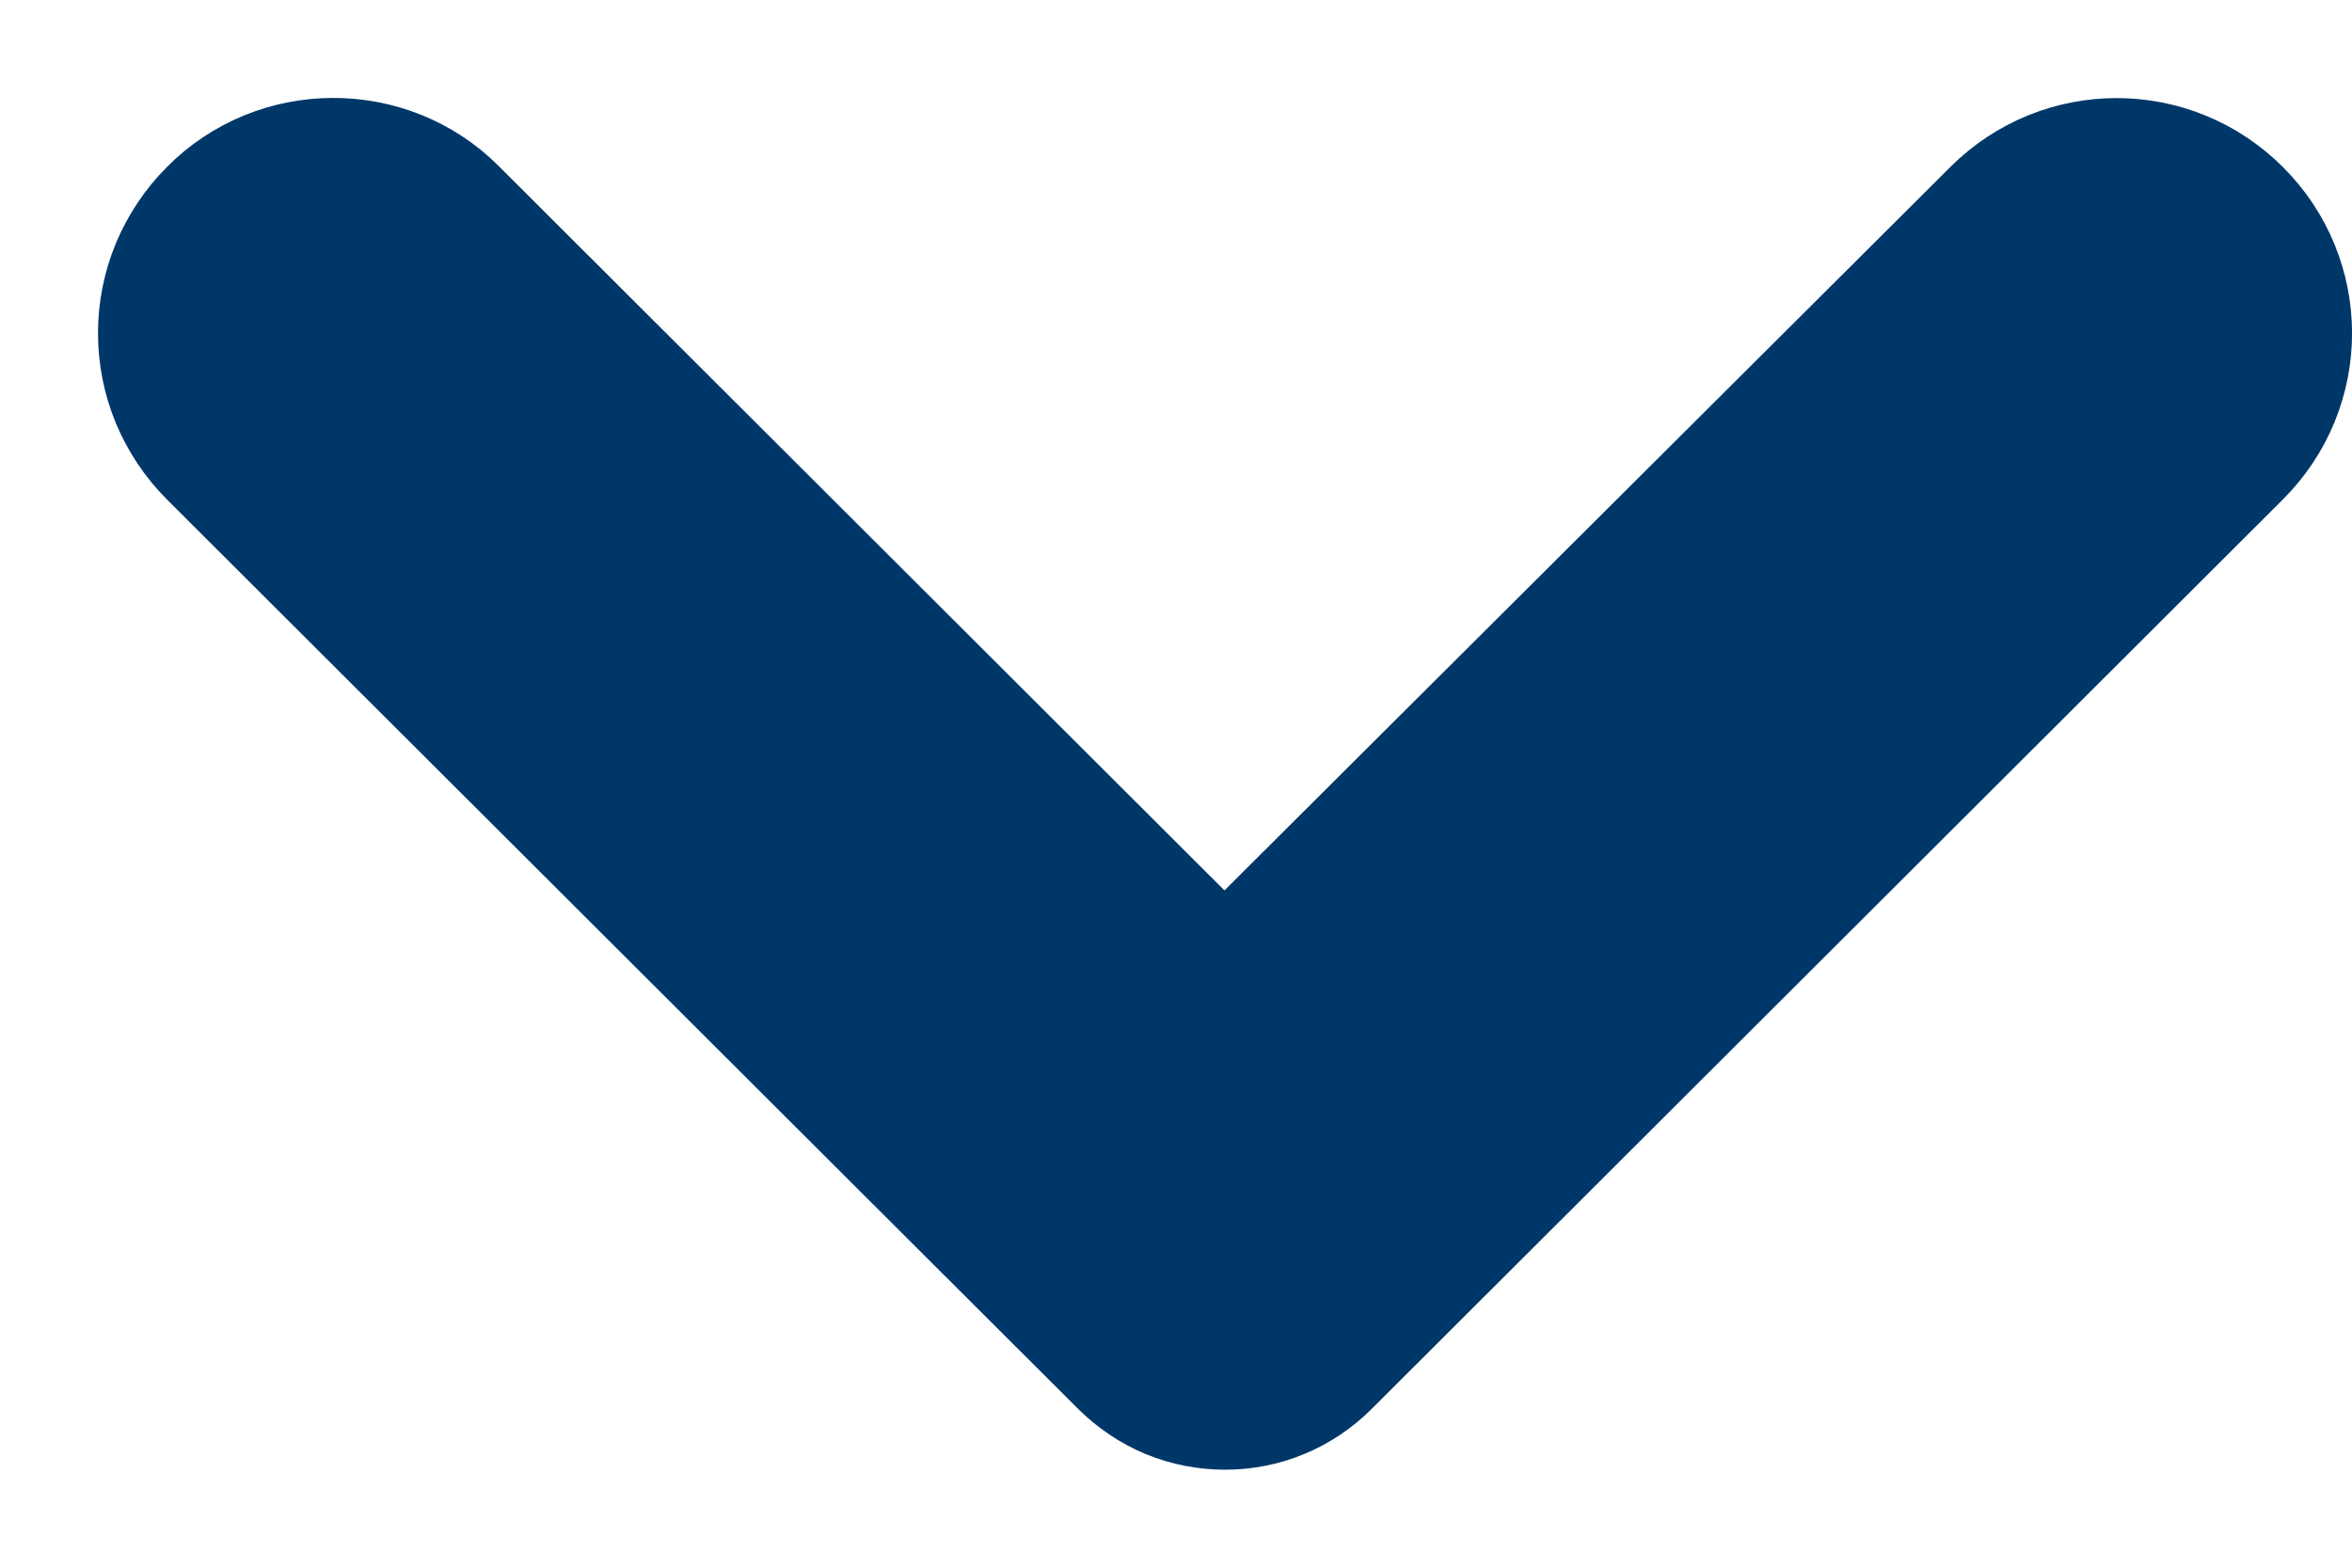 <svg width="12" height="8" viewBox="0 0 12 8" fill="none" xmlns="http://www.w3.org/2000/svg">
<path d="M1.205 1.206C1.14 1.271 1.089 1.348 1.053 1.433C1.018 1.518 1 1.609 1 1.7C1 1.792 1.018 1.883 1.053 1.968C1.089 2.053 1.14 2.13 1.205 2.195L5.855 6.837C5.907 6.888 5.969 6.93 6.036 6.958C6.104 6.986 6.177 7 6.25 7C6.323 7 6.396 6.986 6.463 6.958C6.531 6.93 6.593 6.888 6.644 6.837L11.294 2.195C11.569 1.921 11.569 1.48 11.294 1.206C11.02 0.932 10.578 0.932 10.304 1.206L6.247 5.25L2.19 1.2C1.922 0.932 1.474 0.932 1.205 1.206Z" fill="#003769" stroke="#003769" strokeWidth="0.2"/>
</svg>
